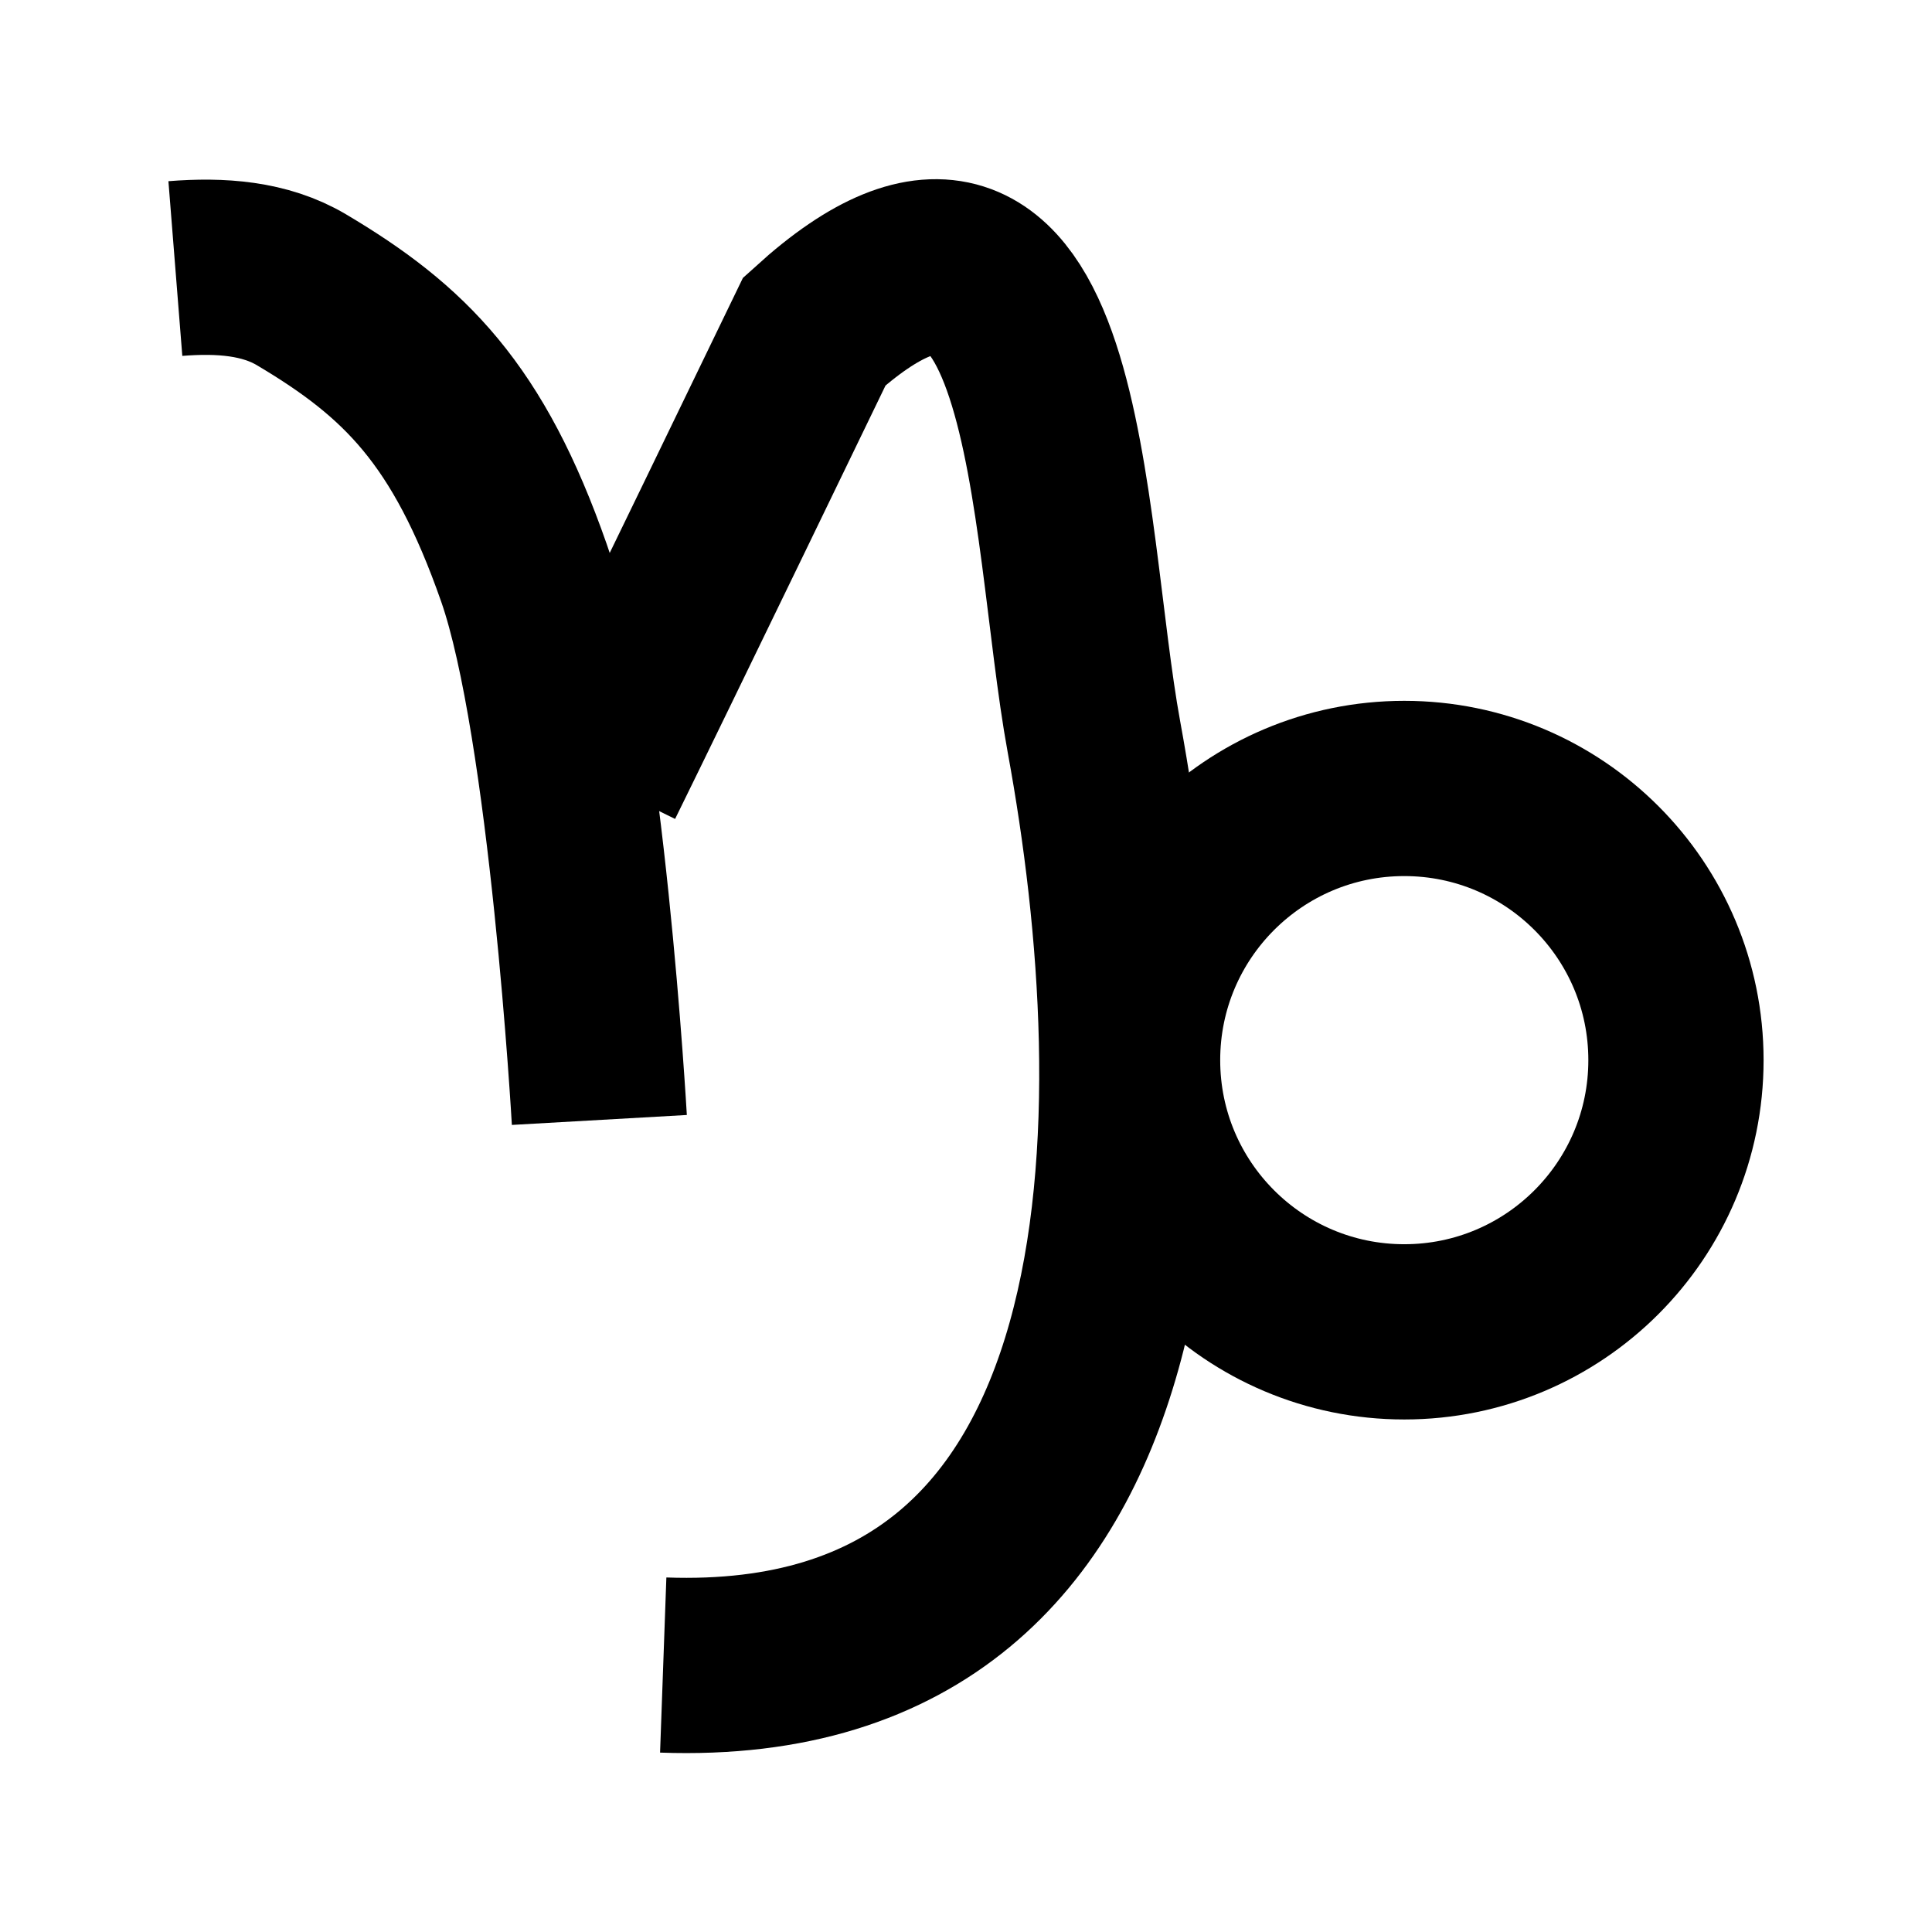 <?xml version="1.0" encoding="UTF-8" standalone="no"?>
<!-- Created with Inkscape (http://www.inkscape.org/) -->

<svg
   xmlns:dc="http://purl.org/dc/elements/1.1/"
   xmlns:cc="http://creativecommons.org/ns#"
   xmlns:rdf="http://www.w3.org/1999/02/22-rdf-syntax-ns#"
   xmlns:svg="http://www.w3.org/2000/svg"
   xmlns="http://www.w3.org/2000/svg"
   xmlns:sodipodi="http://sodipodi.sourceforge.net/DTD/sodipodi-0.dtd"
   xmlns:inkscape="http://www.inkscape.org/namespaces/inkscape"
   width="500"
   height="500"
   viewBox="0 0 132.292 132.292"
   version="1.1"
   id="svg821"
   inkscape:version="0.92.5 (2060ec1f9f, 2020-04-08)"
   sodipodi:docname="9.svg">
  <defs
     id="defs815" />
  <sodipodi:namedview
     id="base"
     pagecolor="#ffffff"
     bordercolor="#666666"
     borderopacity="1.0"
     inkscape:pageopacity="0.0"
     inkscape:pageshadow="2"
     inkscape:zoom="0.32"
     inkscape:cx="382.23808"
     inkscape:cy="334.59859"
     inkscape:document-units="mm"
     inkscape:current-layer="layer1"
     showgrid="false"
     units="px"
     inkscape:window-width="1280"
     inkscape:window-height="632"
     inkscape:window-x="0"
     inkscape:window-y="28"
     inkscape:window-maximized="1"
     showguides="true"
     inkscape:guide-bbox="true">
    <sodipodi:guide
       position="-311.035,194.104"
       orientation="1,0"
       id="guide983"
       inkscape:locked="false" />
    <sodipodi:guide
       position="-191.766,173.057"
       orientation="1,0"
       id="guide985"
       inkscape:locked="false" />
    <sodipodi:guide
       position="-492.786,363.802"
       orientation="1,0"
       id="guide987"
       inkscape:locked="false" />
  </sodipodi:namedview>
  <g
     inkscape:label="Capa 1"
     inkscape:groupmode="layer"
     id="layer1"
     transform="translate(0,-164.708)">
    <g
       transform="matrix(1.403,0,0,1.403,5.75,136.712)"
       id="g5399">
      <g
         transform="matrix(1,0,0,0.722,0,61.329)"
         id="g5397" />
    </g>
    <circle
       style="fill:none;stroke:#ef7b00;stroke-width:12;stroke-linecap:round;stroke-miterlimit:4;stroke-dasharray:none;stroke-opacity:1"
       id="path977"
       cx="-384.804"
       cy="-23.249"
       r="30.179" />
    <g
       id="g1086"
       transform="translate(4.792,-2.235)">
      <path
         sodipodi:nodetypes="casc"
         inkscape:connector-curvature="0"
         id="path1077"
         d="m 7.216,185.331 c 3.106,-0.247 6.131,-0.033 8.643,1.459 7.064,4.196 11.42,8.489 15.227,19.382 3.622,10.365 5.162,37.459 5.162,37.459"
         style="fill:none;stroke:#000000;stroke-width:12;stroke-linecap:butt;stroke-linejoin:miter;stroke-miterlimit:4;stroke-dasharray:none;stroke-opacity:1" />
      <path
         style="fill:none;stroke:#000000;stroke-width:12;stroke-linecap:butt;stroke-linejoin:miter;stroke-miterlimit:4;stroke-dasharray:none;stroke-opacity:1"
         d="m 36.052,220.368 c 3.494,-7.093 14.92,-30.734 14.92,-30.734 16.988,-15.425 16.493,13.33 19.144,27.772 4.639,25.271 5.188,64.797 -29.495,63.549"
         id="path1079"
         inkscape:connector-curvature="0"
         sodipodi:nodetypes="ccsc" />
      <circle
         r="18.604"
         cy="239.536"
         cx="91.364"
         id="path1081"
         style="fill:none;fill-opacity:1;stroke:#000000;stroke-width:12;stroke-linecap:round;stroke-miterlimit:4;stroke-dasharray:none;stroke-opacity:1" />
    </g>
    <rect
       style="fill:none;stroke:#000000;stroke-width:2.818;stroke-linecap:square;stroke-miterlimit:4;stroke-dasharray:none;stroke-opacity:1"
       id="rect5134"
       width="103.015"
       height="103.015"
       x="-110.212"
       y="182.654" />
  </g>
</svg>
